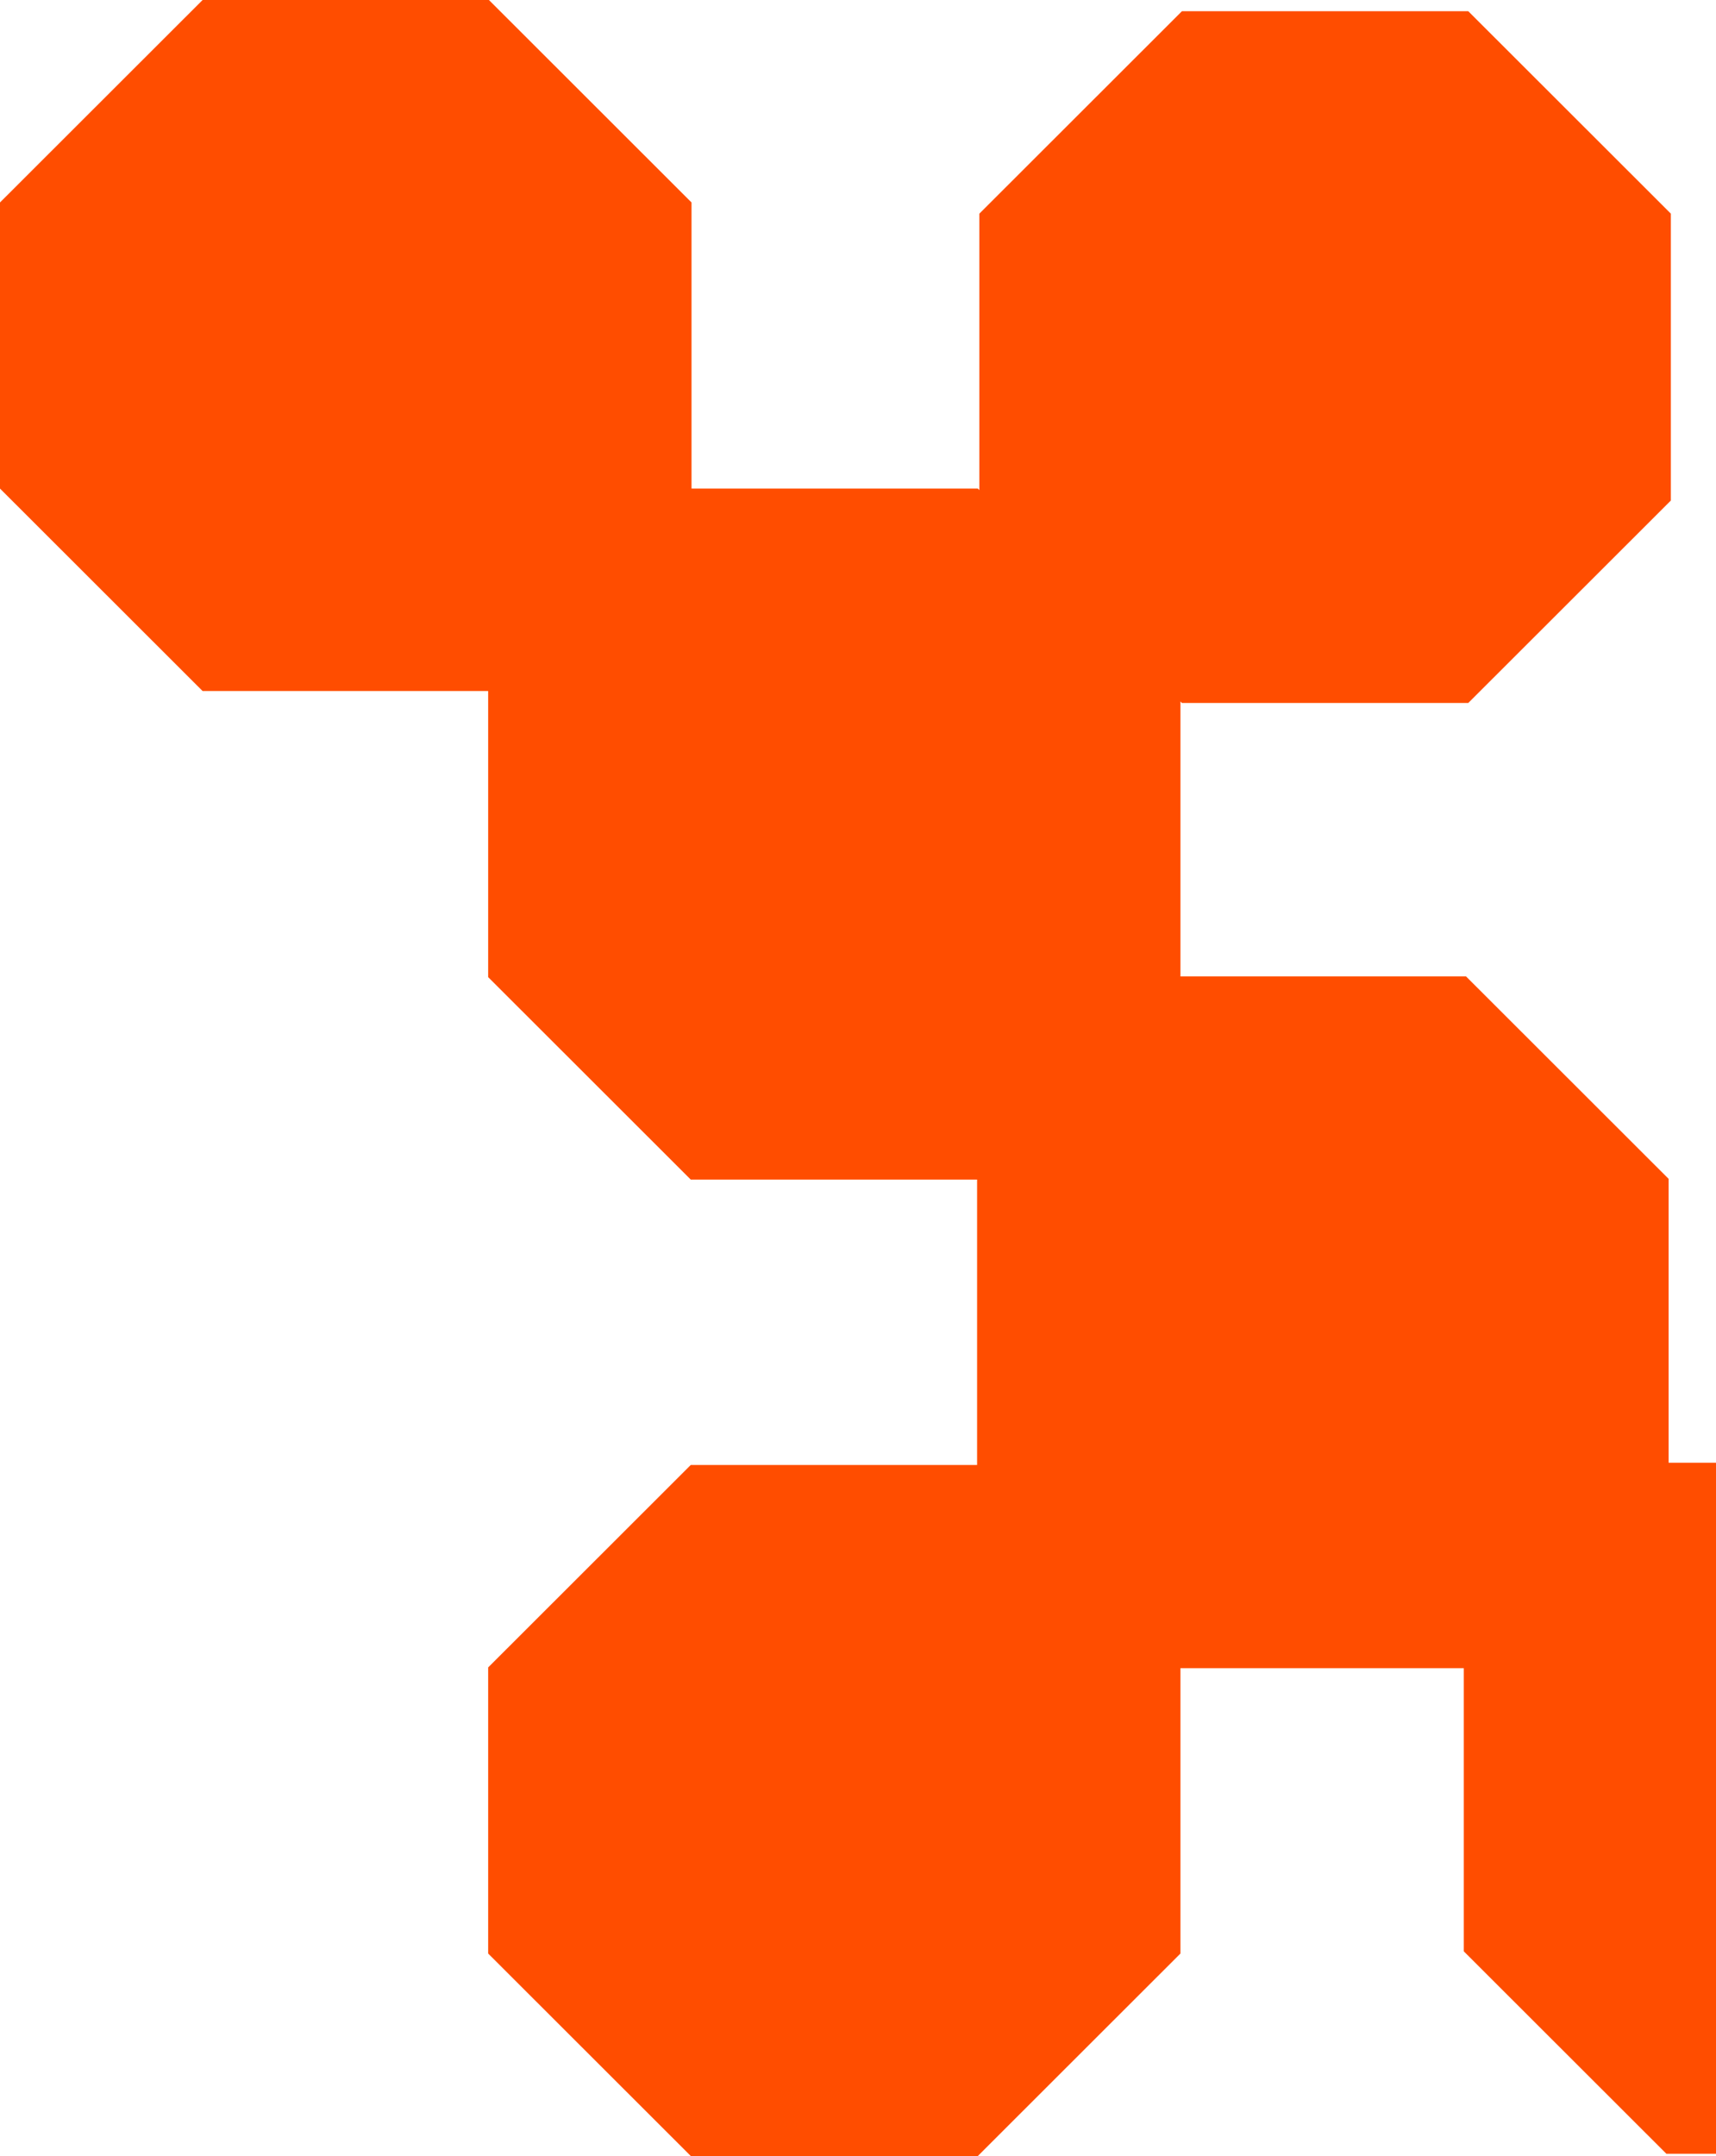 <svg width="125" height="157" viewBox="0 0 125 157" fill="none" xmlns="http://www.w3.org/2000/svg">
<g clip-path="url(#clip0_1_761)">
<path d="M142.242 106.516H121.548V85.844L106.791 71.102H85.988V51.082L86.097 51.191H106.954L121.712 36.448V15.559L106.954 0.816H86.097L71.339 15.559V35.687L71.23 35.578H50.373V14.743L35.615 0H14.758L0 14.743V35.578L14.758 50.321H35.56V71.156L50.318 85.898H71.175V106.679H50.318L35.56 121.422V142.257L50.318 157H71.23L85.988 142.257V121.476H106.627V142.094L121.385 156.837H142.242L157 142.094V121.259L142.242 106.516Z" fill="#FF4D00"/>
</g>
<defs>
<clipPath id="clip0_1_761">
<rect width="157" height="157" fill="white"/>
</clipPath>
</defs>
</svg>
